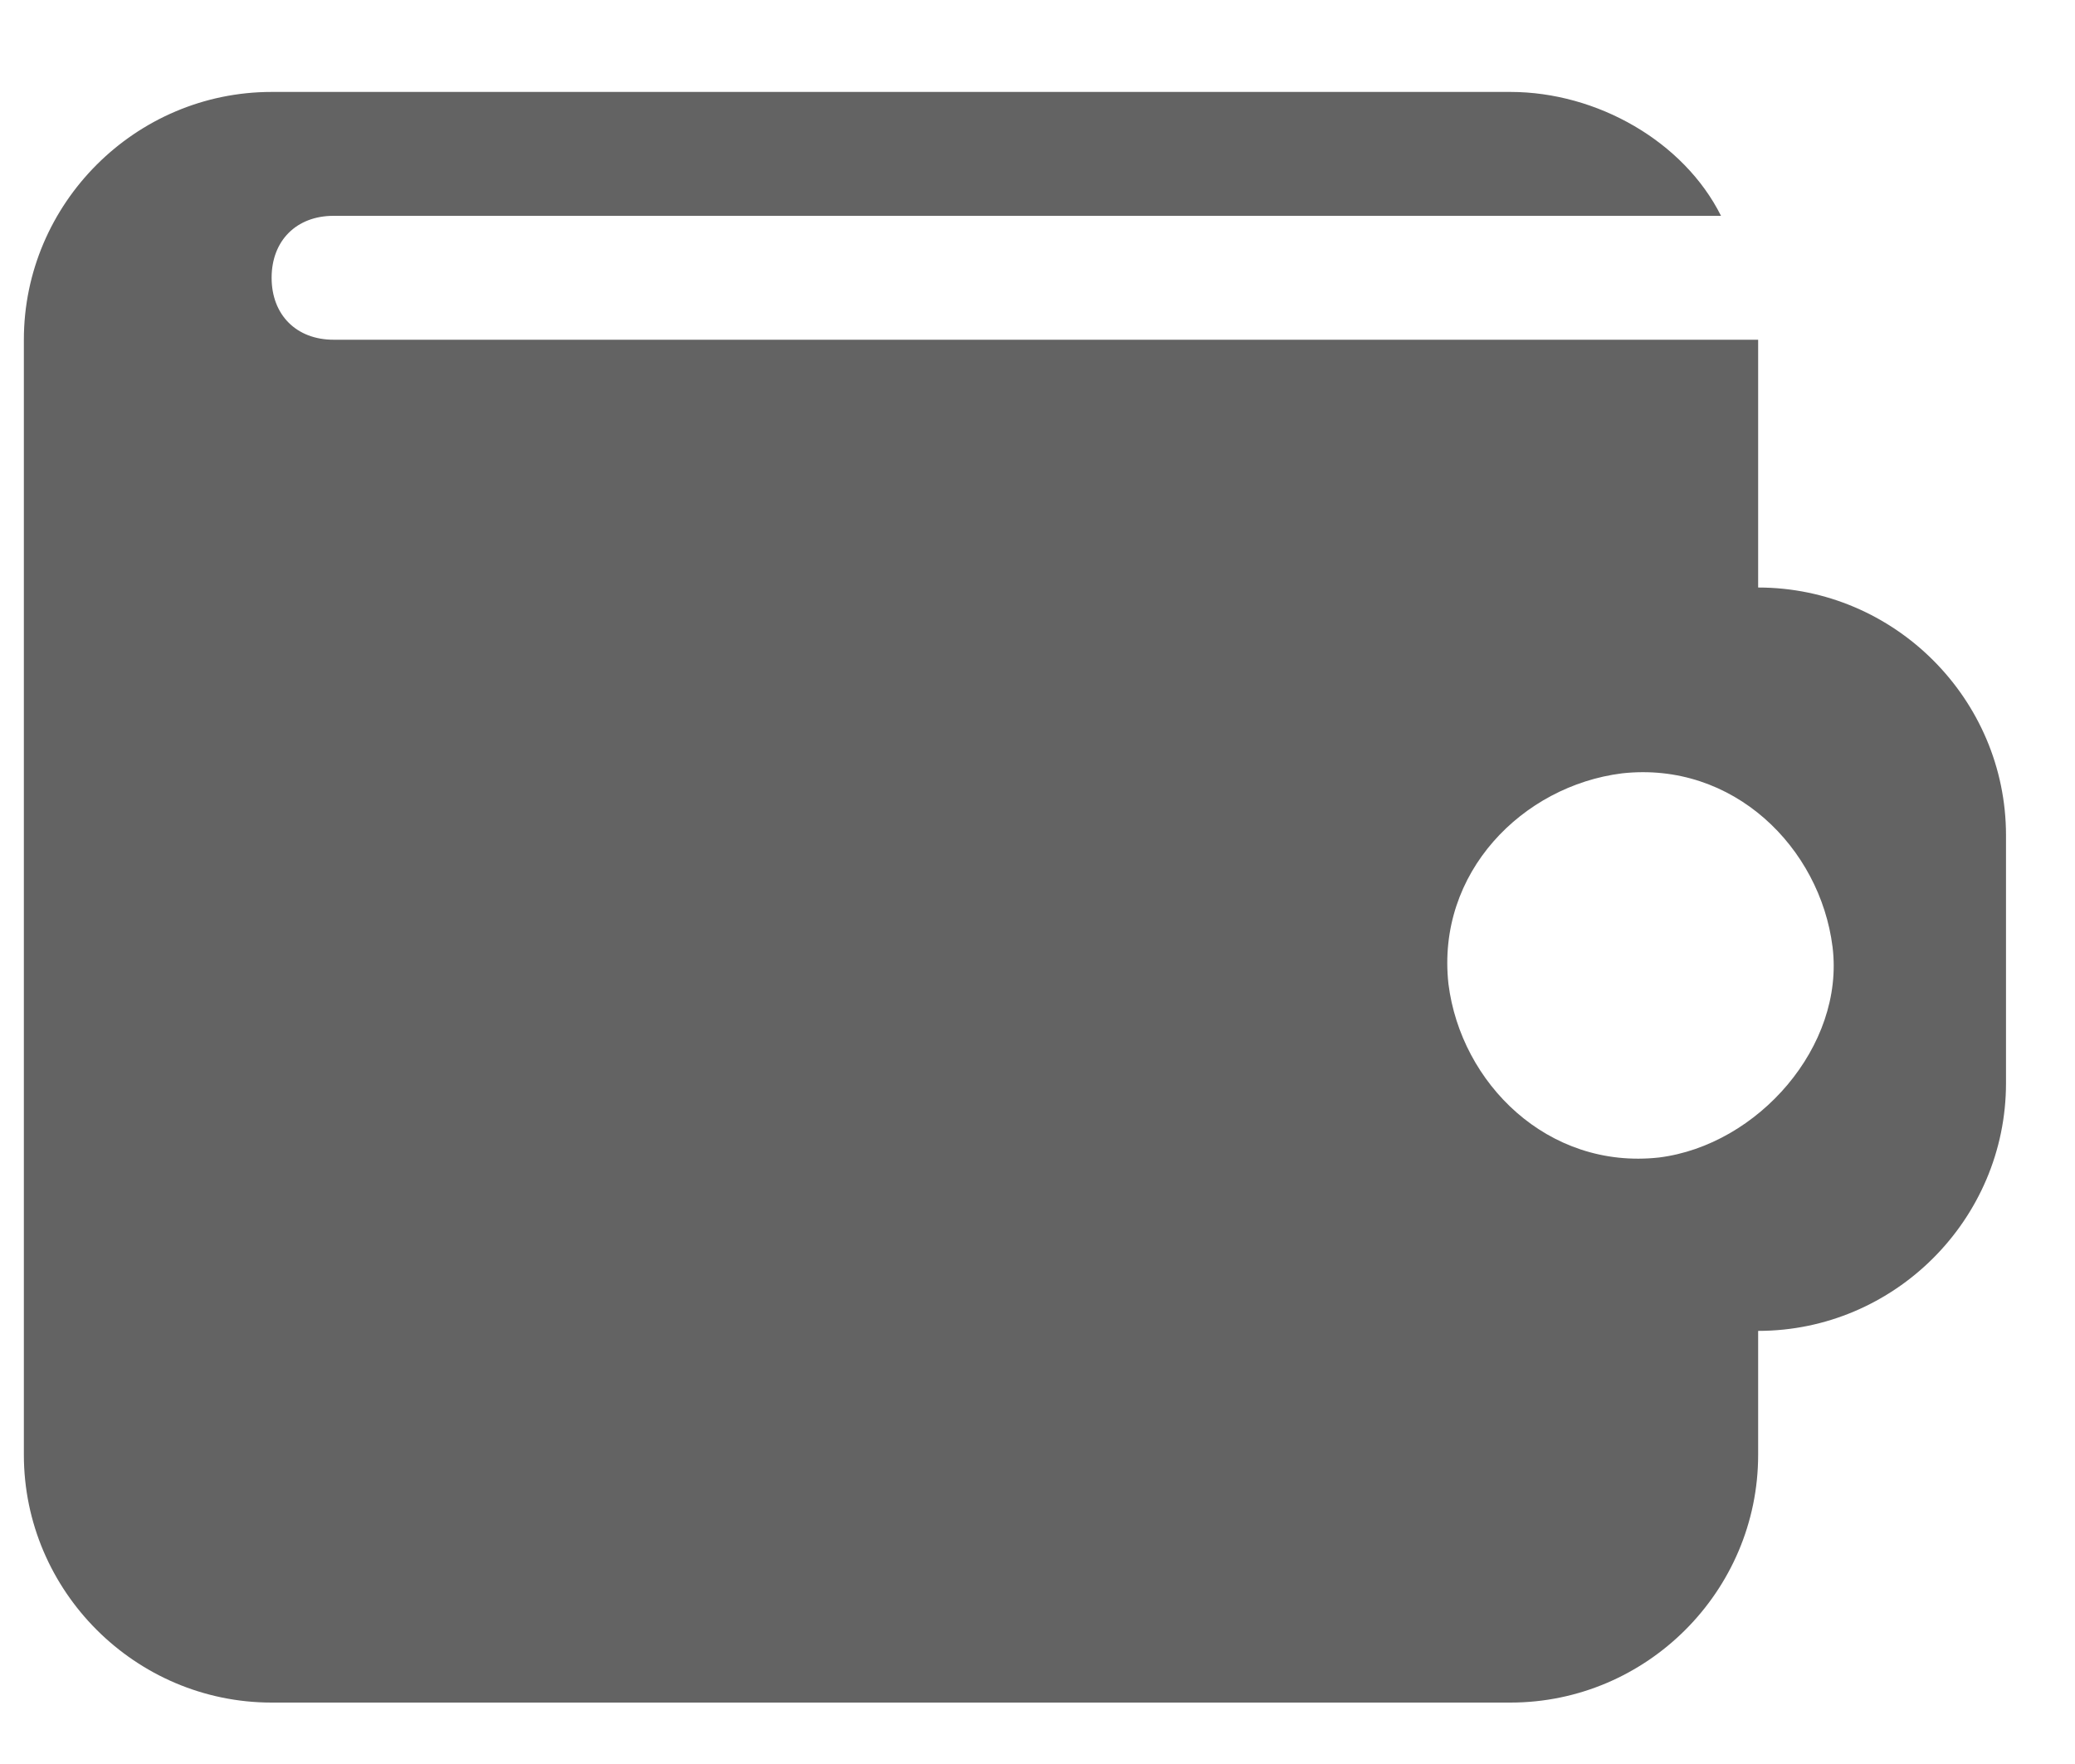 <svg width="20" height="17" viewBox="0 0 20 17" version="1.1" xmlns="http://www.w3.org/2000/svg" xmlns:xlink="http://www.w3.org/1999/xlink">
<title>Vector</title>
<desc>Created using Figma</desc>
<g id="Canvas" transform="translate(2840 442)">
<g id="Vector">
<use xlink:href="#path0_fill" transform="translate(-2839.77 -441.114)" fill="#636363"/>
</g>
</g>
<defs>
<path id="path0_fill" d="M 16.716 4.776L 16.716 2.388L 2.985 2.388C 2.627 2.388 2.388 2.149 2.388 1.791C 2.388 1.433 2.627 1.194 2.985 1.194L 16.358 1.194C 16 0.478 15.164 0 14.328 0L 2.388 0C 1.075 0 0 1.075 0 2.388L 0 13.134C 0 14.448 1.075 15.522 2.388 15.522L 14.328 15.522C 15.642 15.522 16.716 14.448 16.716 13.134L 16.716 11.94C 18.03 11.94 19.105 10.866 19.105 9.552L 19.105 7.164C 19.105 5.851 18.03 4.776 16.716 4.776ZM 15.761 10.269C 14.687 10.388 13.851 9.552 13.731 8.597C 13.612 7.522 14.448 6.687 15.403 6.567C 16.478 6.448 17.313 7.284 17.433 8.239C 17.552 9.194 16.716 10.149 15.761 10.269Z"/>
</defs>
</svg>
